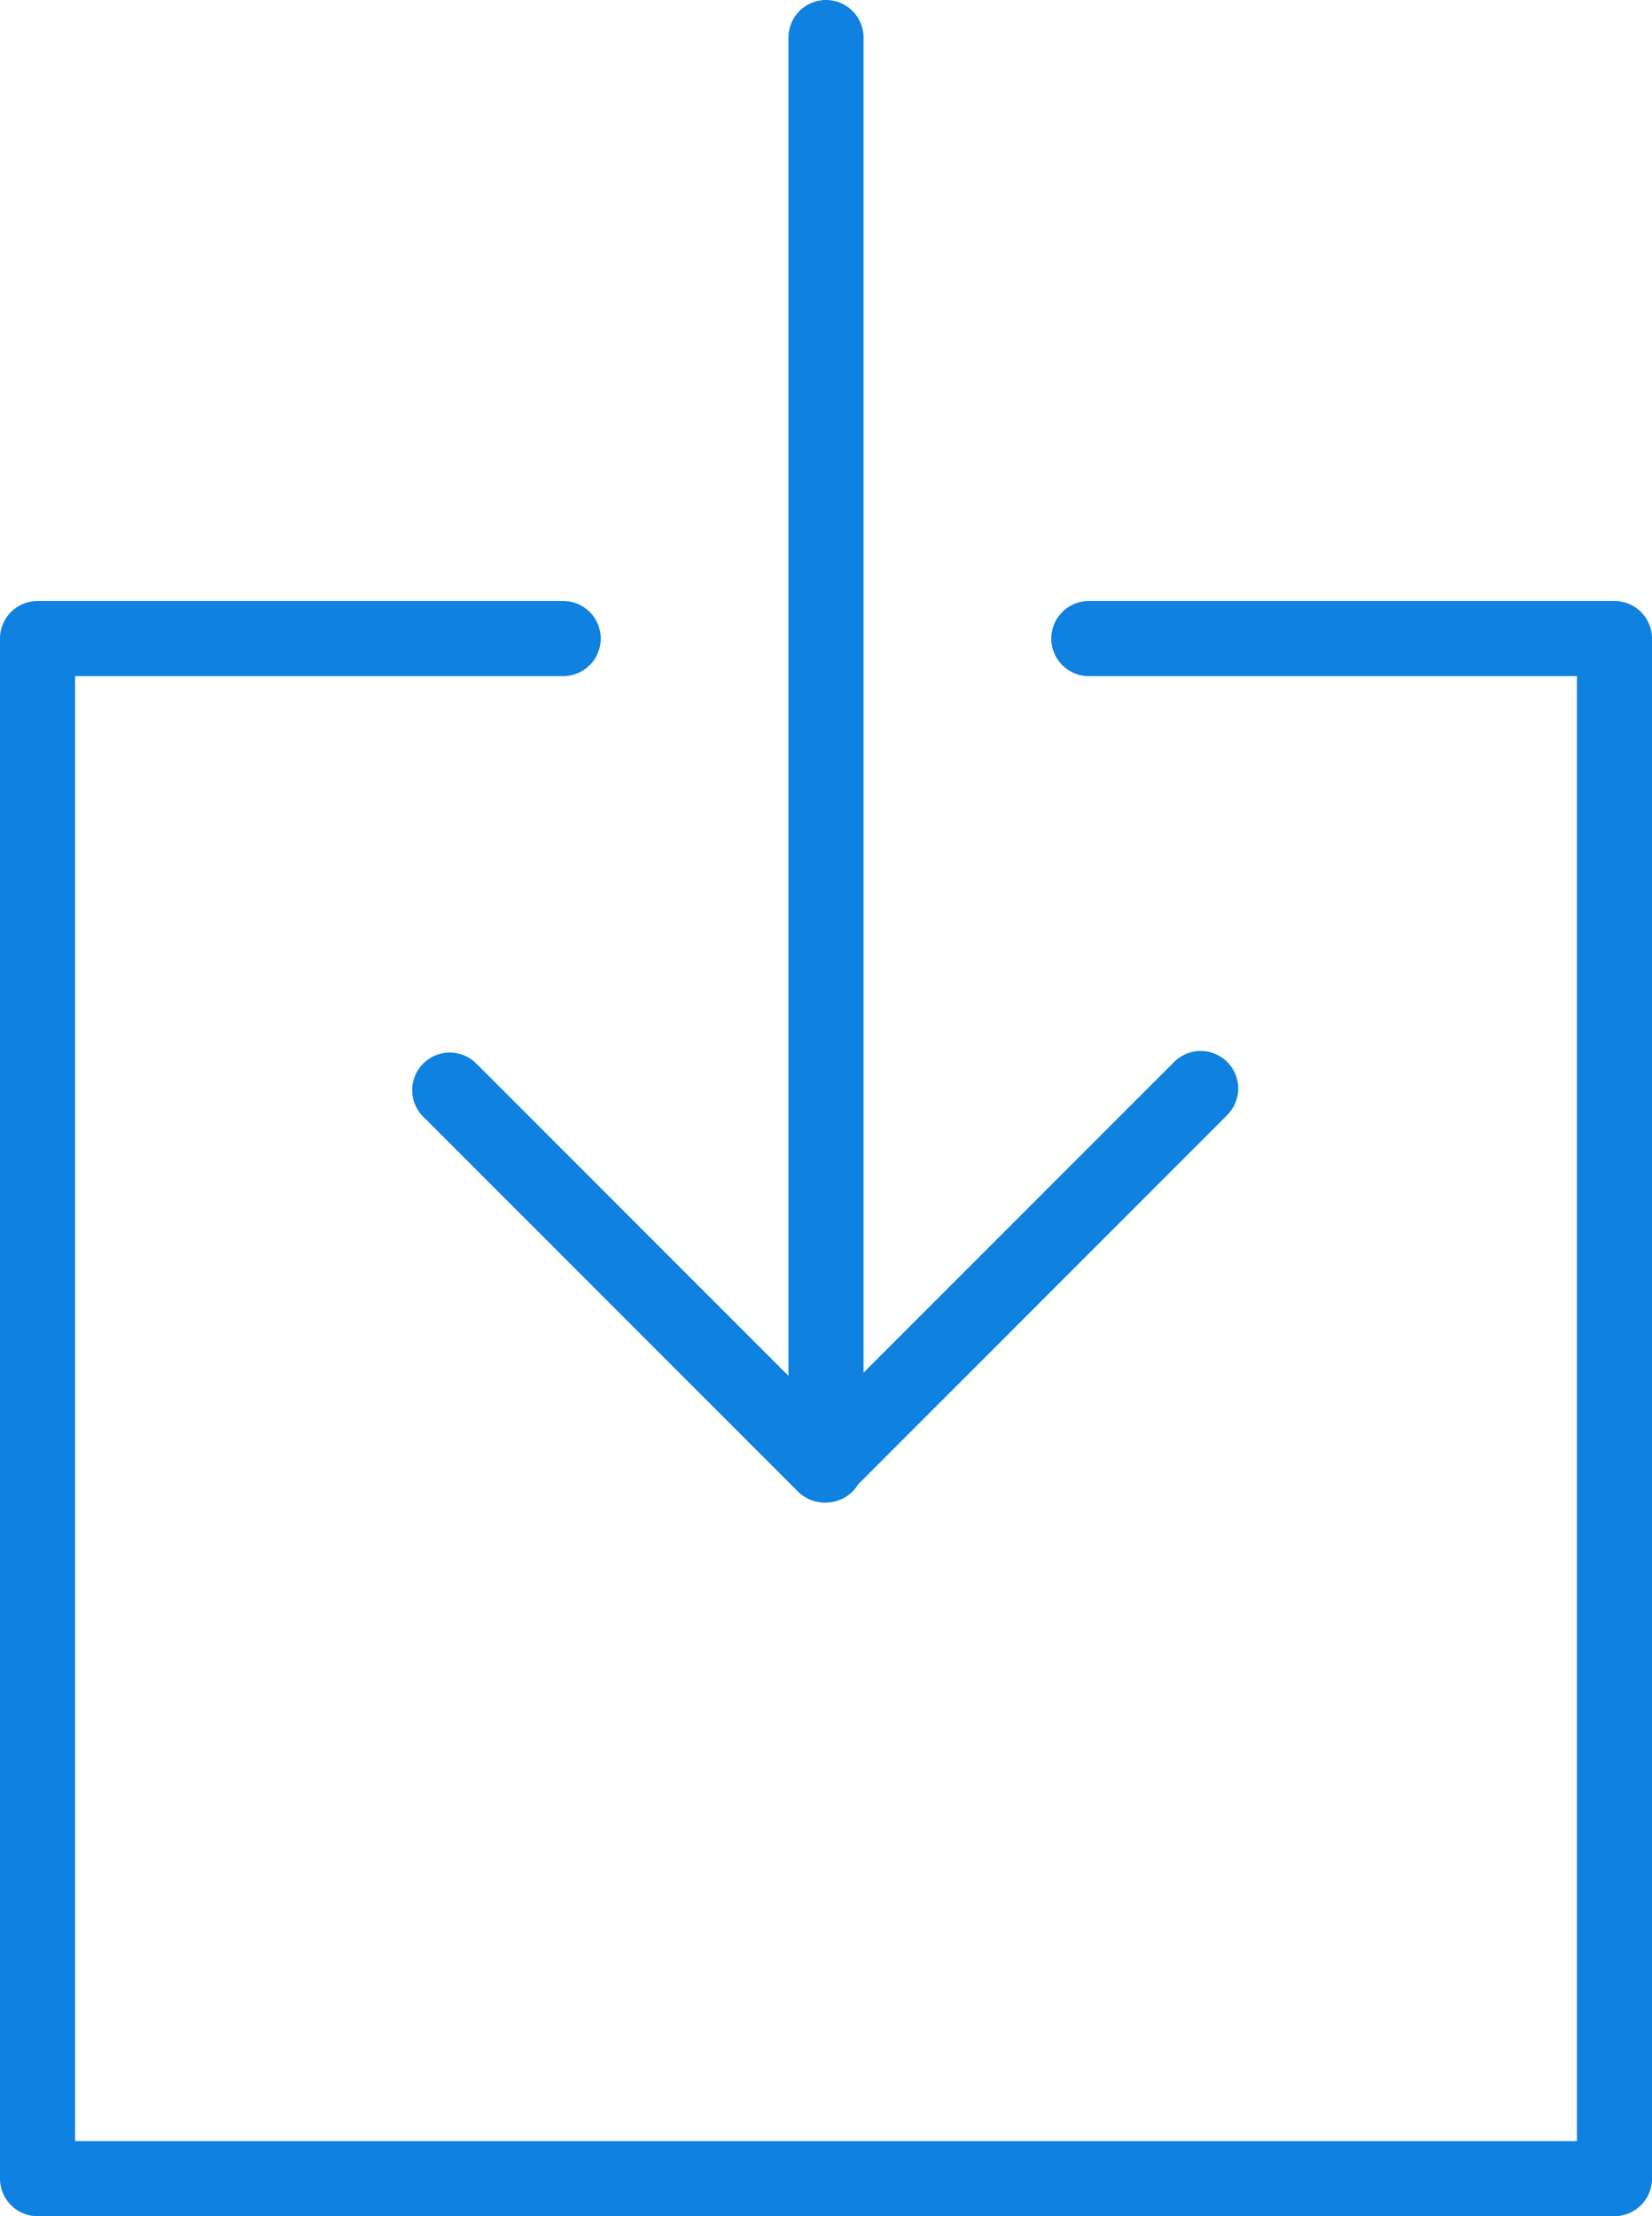 <?xml version="1.0" encoding="UTF-8" standalone="no"?>
<svg width="44px" height="59px" viewBox="0 0 44 59" version="1.1" xmlns="http://www.w3.org/2000/svg" xmlns:xlink="http://www.w3.org/1999/xlink" xmlns:sketch="http://www.bohemiancoding.com/sketch/ns">
    <!-- Generator: Sketch 3.2.2 (9983) - http://www.bohemiancoding.com/sketch -->
    <title>194 - Download (Webby)</title>
    <desc>Created with Sketch.</desc>
    <defs></defs>
    <g id="Page-1" stroke="none" stroke-width="1" fill="none" fill-rule="evenodd" sketch:type="MSPage">
        <g id="Icons" sketch:type="MSArtboardGroup" transform="translate(-847, -2517)" stroke="#0F81E0" stroke-width="2" stroke-linecap="round" stroke-linejoin="round">
            <g id="194---Download-(Webby)" sketch:type="MSLayerGroup" transform="translate(848, 2518)">
                <path d="M30.979,27.979 L20.958,38 L10.979,28.021" id="Path" sketch:type="MSShapeGroup"></path>
                <path d="M21,38 L21,0" id="Path" sketch:type="MSShapeGroup"></path>
                <path d="M28,16 L42,16 L42,57 L0,57 L0,16 L14,16" id="Stroke-49" sketch:type="MSShapeGroup"></path>
            </g>
        </g>
    </g>
</svg>